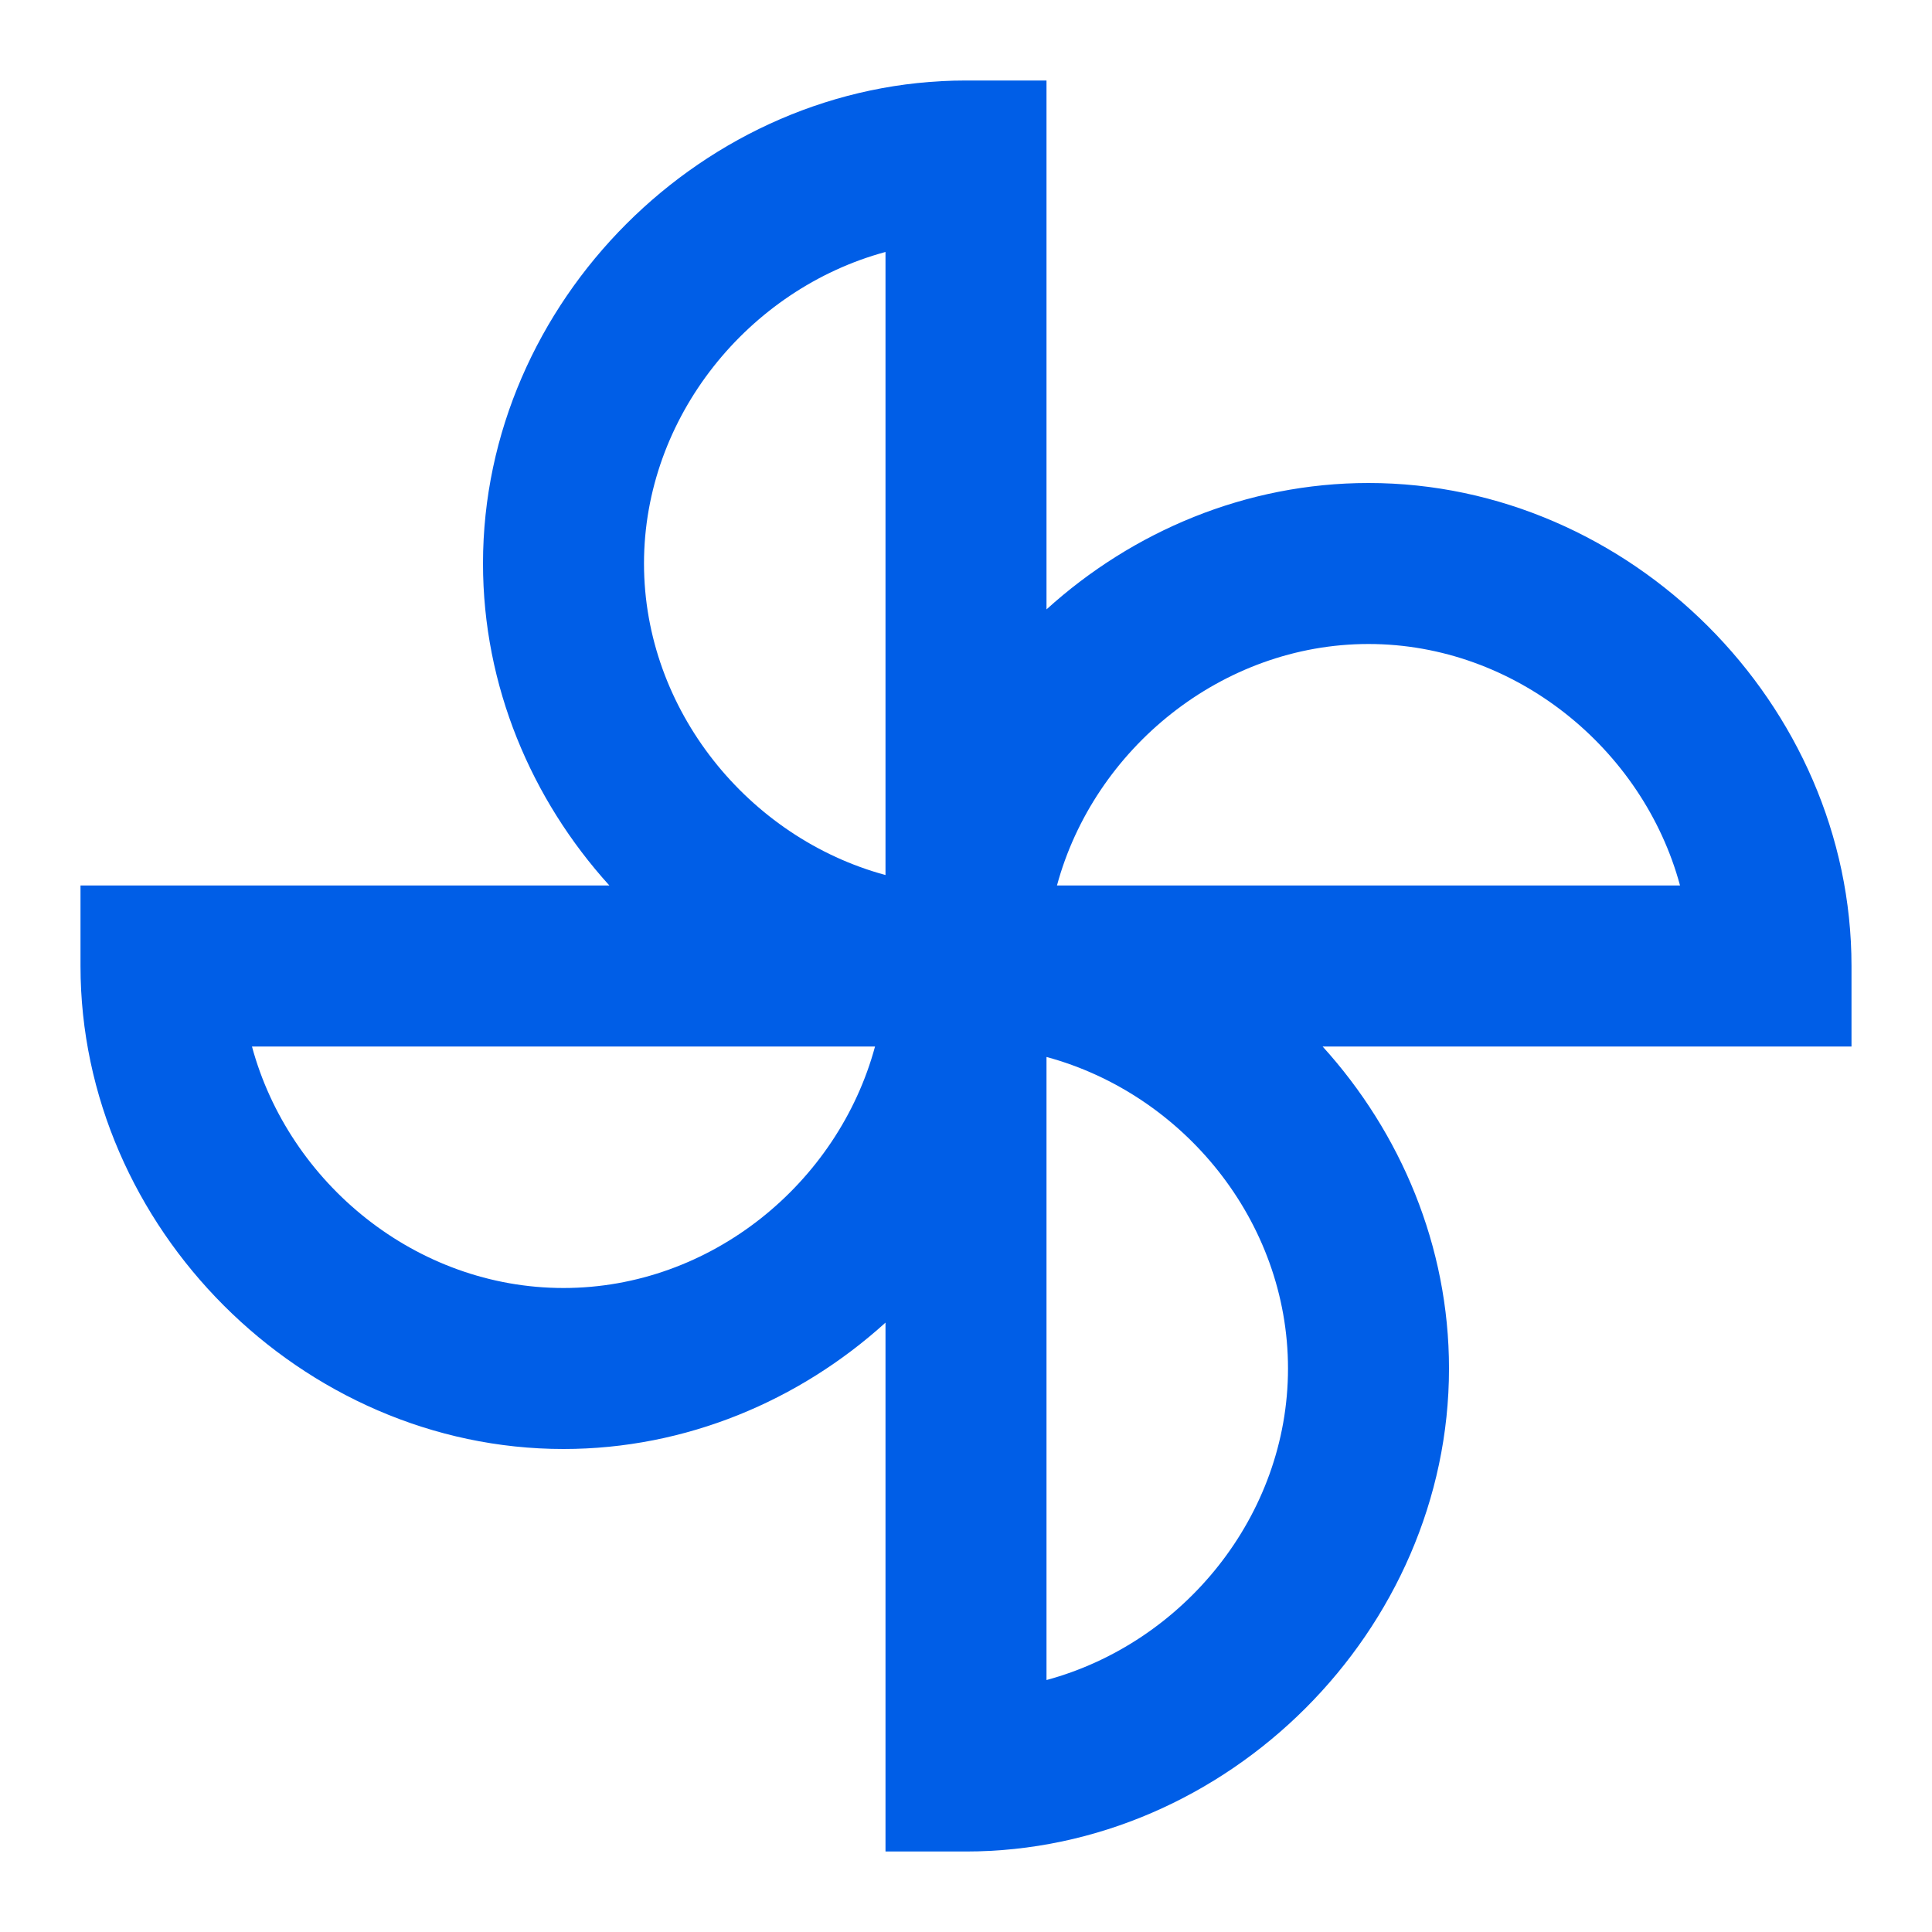 <svg width="24" height="24" viewBox="0 0 24 24" fill="none" xmlns="http://www.w3.org/2000/svg">
<path fill-rule="evenodd" clip-rule="evenodd" d="M12 23H11V16.43C9.93 17.4 8.52 18 7 18C3.75 18 1 15.25 1 12V11H7.57C6.6 9.93 6 8.52 6 7C6 3.75 8.75 1 12 1H13V7.57C14.07 6.6 15.48 6 17 6C20.25 6 23 8.75 23 12V13H16.43C17.4 14.07 18 15.48 18 17C18 20.25 15.25 23 12 23ZM13 20.87C14.7 20.41 16 18.83 16 17C16 15.17 14.7 13.59 13 13.13V20.87ZM7 16C5.17 16 3.59 14.7 3.13 13H10.87C10.41 14.7 8.83 16 7 16ZM20.87 11C20.41 9.3 18.82 8 17 8C15.18 8 13.59 9.3 13.13 11H20.87ZM8 7C8 5.18 9.3 3.59 11 3.13V10.87C9.3 10.41 8 8.82 8 7Z" fill="#005EE7"/>
</svg>
